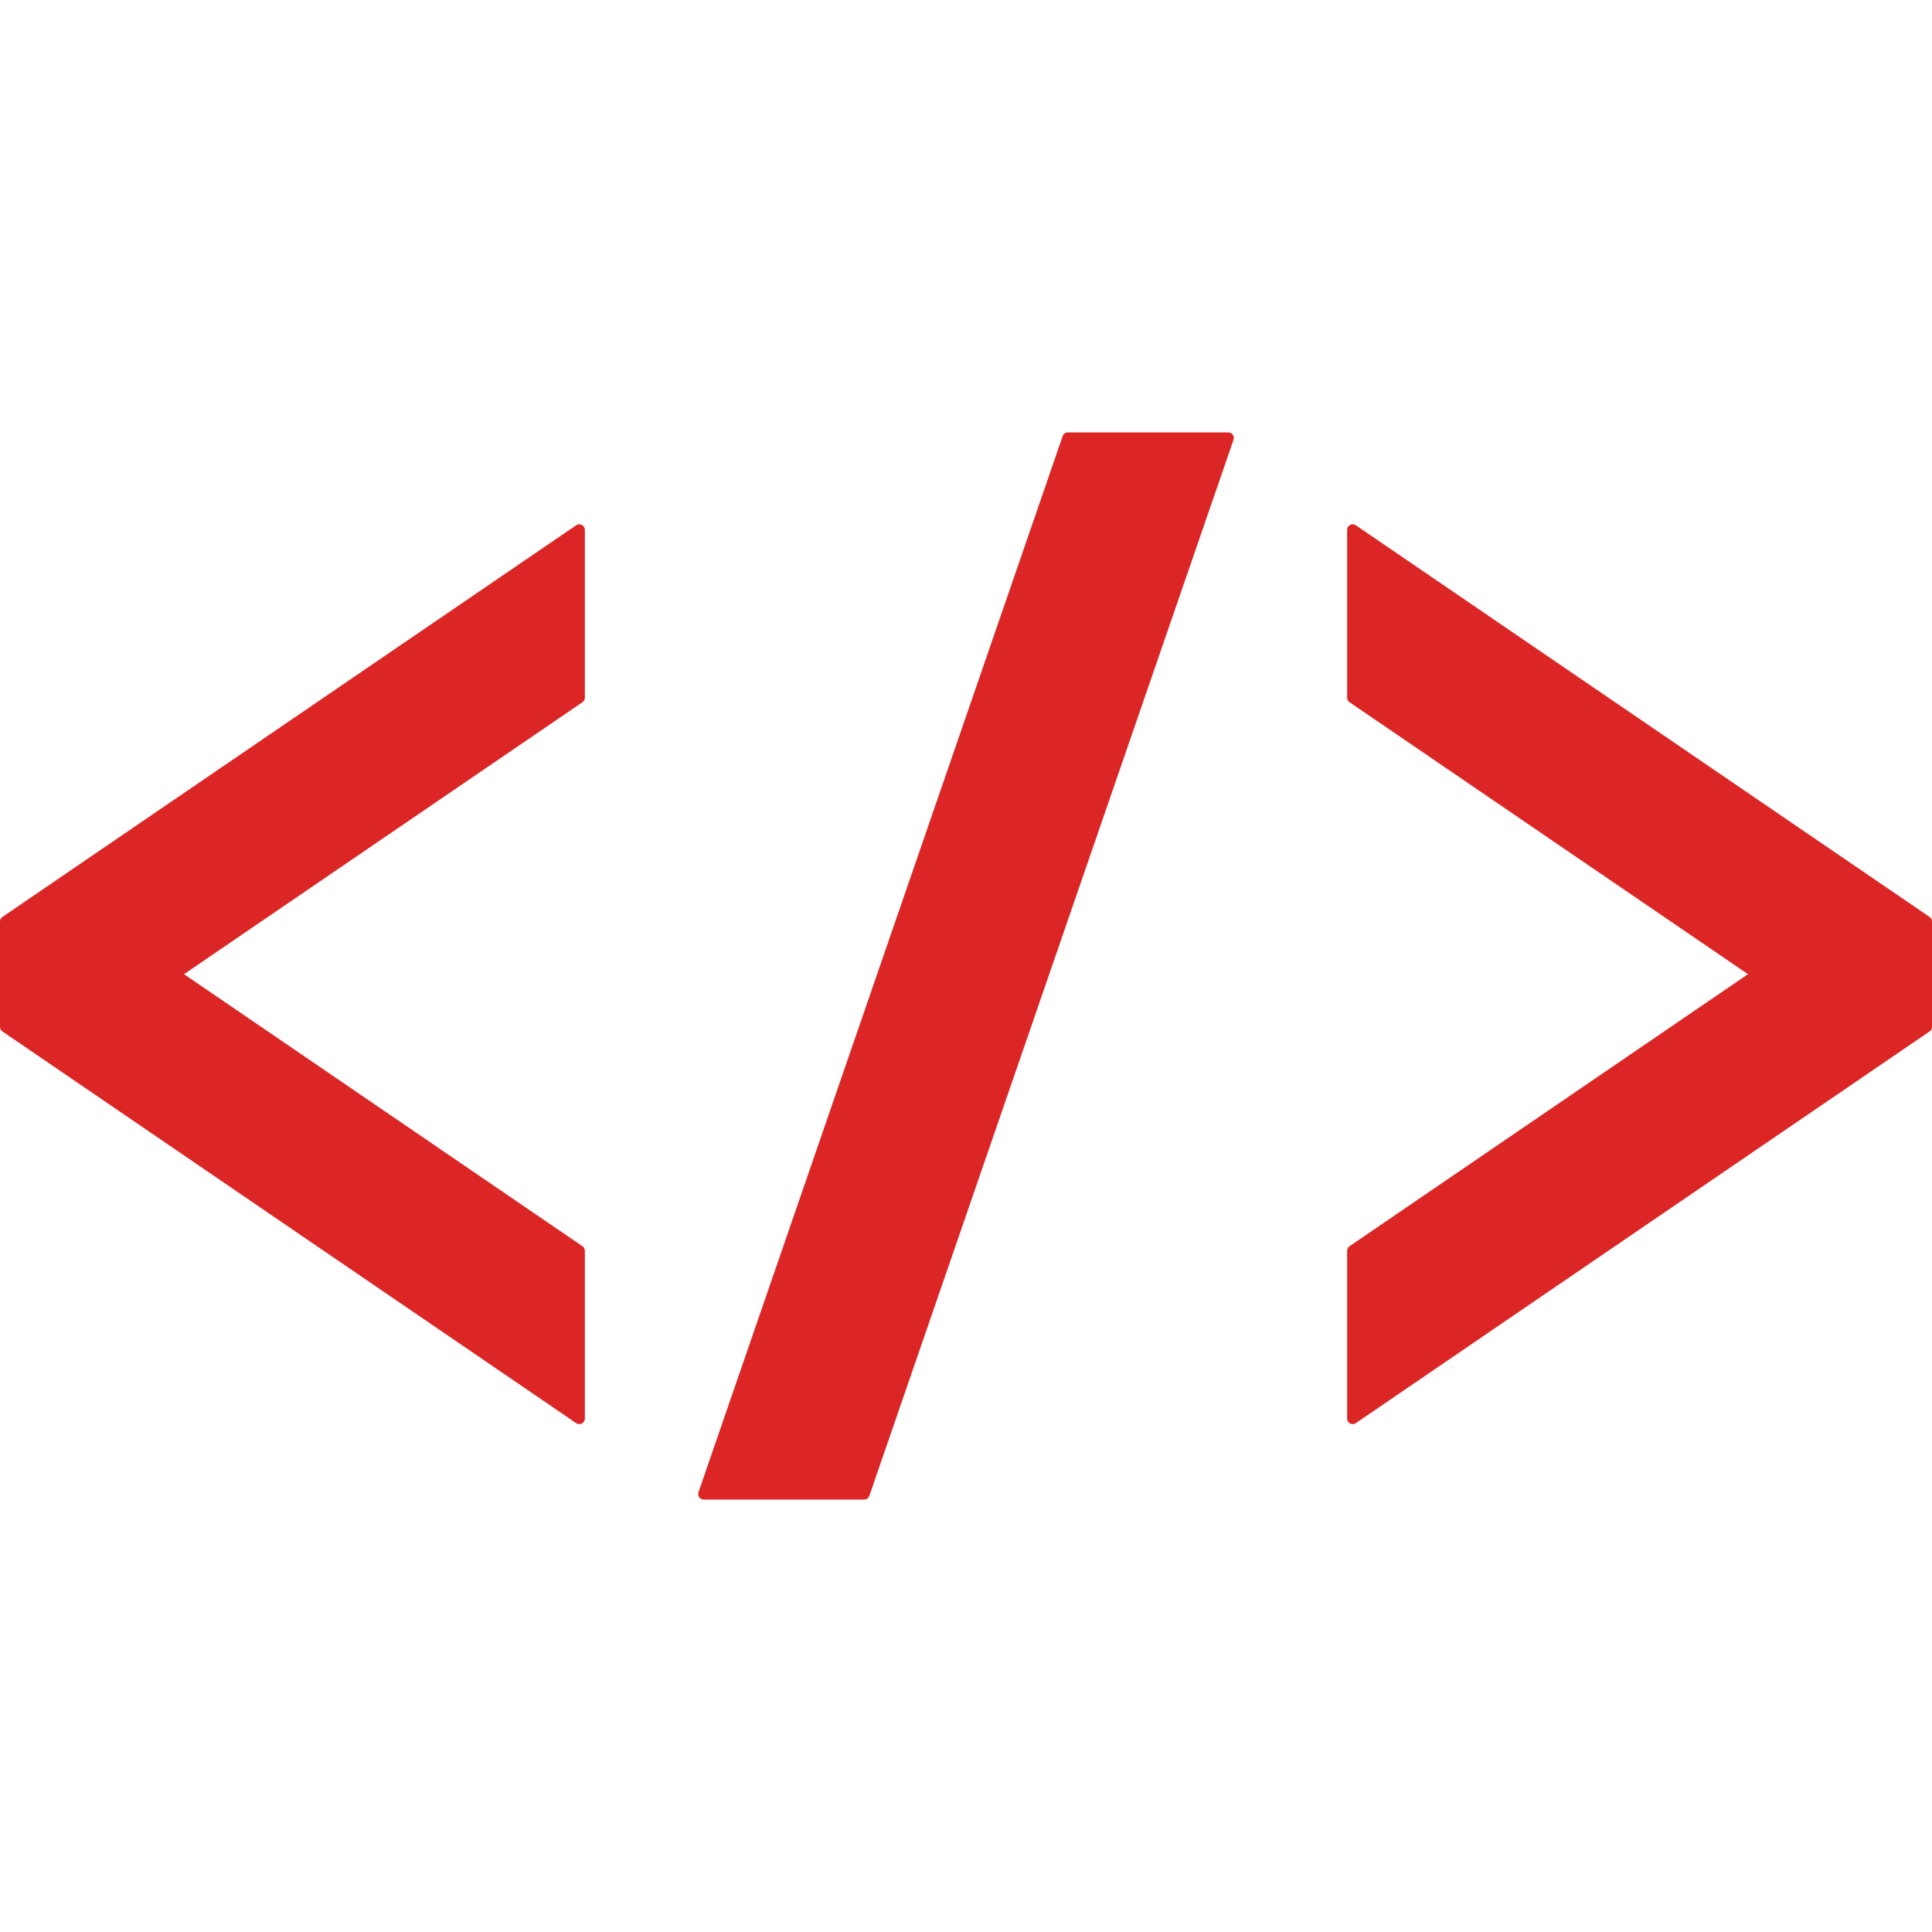 <!DOCTYPE svg PUBLIC "-//W3C//DTD SVG 1.1//EN" "http://www.w3.org/Graphics/SVG/1.1/DTD/svg11.dtd">
<!-- Uploaded to: SVG Repo, www.svgrepo.com, Transformed by: SVG Repo Mixer Tools -->
<svg height="800px" width="800px" version="1.1" id="_x32_" xmlns="http://www.w3.org/2000/svg" xmlns:xlink="http://www.w3.org/1999/xlink" viewBox="0 0 512 512" xml:space="preserve" fill="#000000">
<g id="SVGRepo_bgCarrier" stroke-width="0"/>
<g id="SVGRepo_tracerCarrier" stroke-linecap="round" stroke-linejoin="round"/>
<g id="SVGRepo_iconCarrier"> <style type="text/css"> .st0{fill:#dc2626;} </style> <g> <path class="st0" d="M153.527,138.934c-0.29,0-0.581,0.088-0.826,0.258L0.641,242.995C0.238,243.27,0,243.721,0,244.213v27.921 c0,0.484,0.238,0.943,0.641,1.21l152.06,103.811c0.246,0.17,0.536,0.258,0.826,0.258c0.238,0,0.468-0.064,0.686-0.169 c0.484-0.258,0.782-0.758,0.782-1.306v-44.478c0-0.476-0.238-0.936-0.641-1.202L48.769,258.166l105.585-72.068 c0.403-0.282,0.641-0.734,0.641-1.226V140.41c0-0.548-0.298-1.049-0.782-1.299C153.995,138.991,153.765,138.934,153.527,138.934z"/> <path class="st0" d="M511.358,242.995l-152.06-103.803c-0.246-0.169-0.536-0.258-0.827-0.258c-0.238,0-0.467,0.056-0.685,0.177 c-0.484,0.25-0.782,0.751-0.782,1.299v44.478c0,0.484,0.238,0.936,0.641,1.21l105.586,72.068l-105.586,72.092 c-0.403,0.266-0.641,0.725-0.641,1.217v44.462c0,0.548,0.298,1.049,0.782,1.306c0.218,0.105,0.448,0.169,0.685,0.169 c0.291,0,0.581-0.088,0.827-0.258l152.06-103.811c0.404-0.267,0.642-0.726,0.642-1.21v-27.921 C512,243.721,511.762,243.27,511.358,242.995z"/> <path class="st0" d="M325.507,114.594h-42.502c-0.629,0-1.186,0.395-1.387,0.984l-96.517,279.885 c-0.153,0.443-0.08,0.943,0.194,1.322c0.278,0.387,0.722,0.621,1.198,0.621h42.506c0.625,0,1.182-0.395,1.387-0.992l96.513-279.868 c0.153-0.452,0.081-0.952-0.193-1.339C326.427,114.828,325.982,114.594,325.507,114.594z"/> </g> </g>
</svg>
